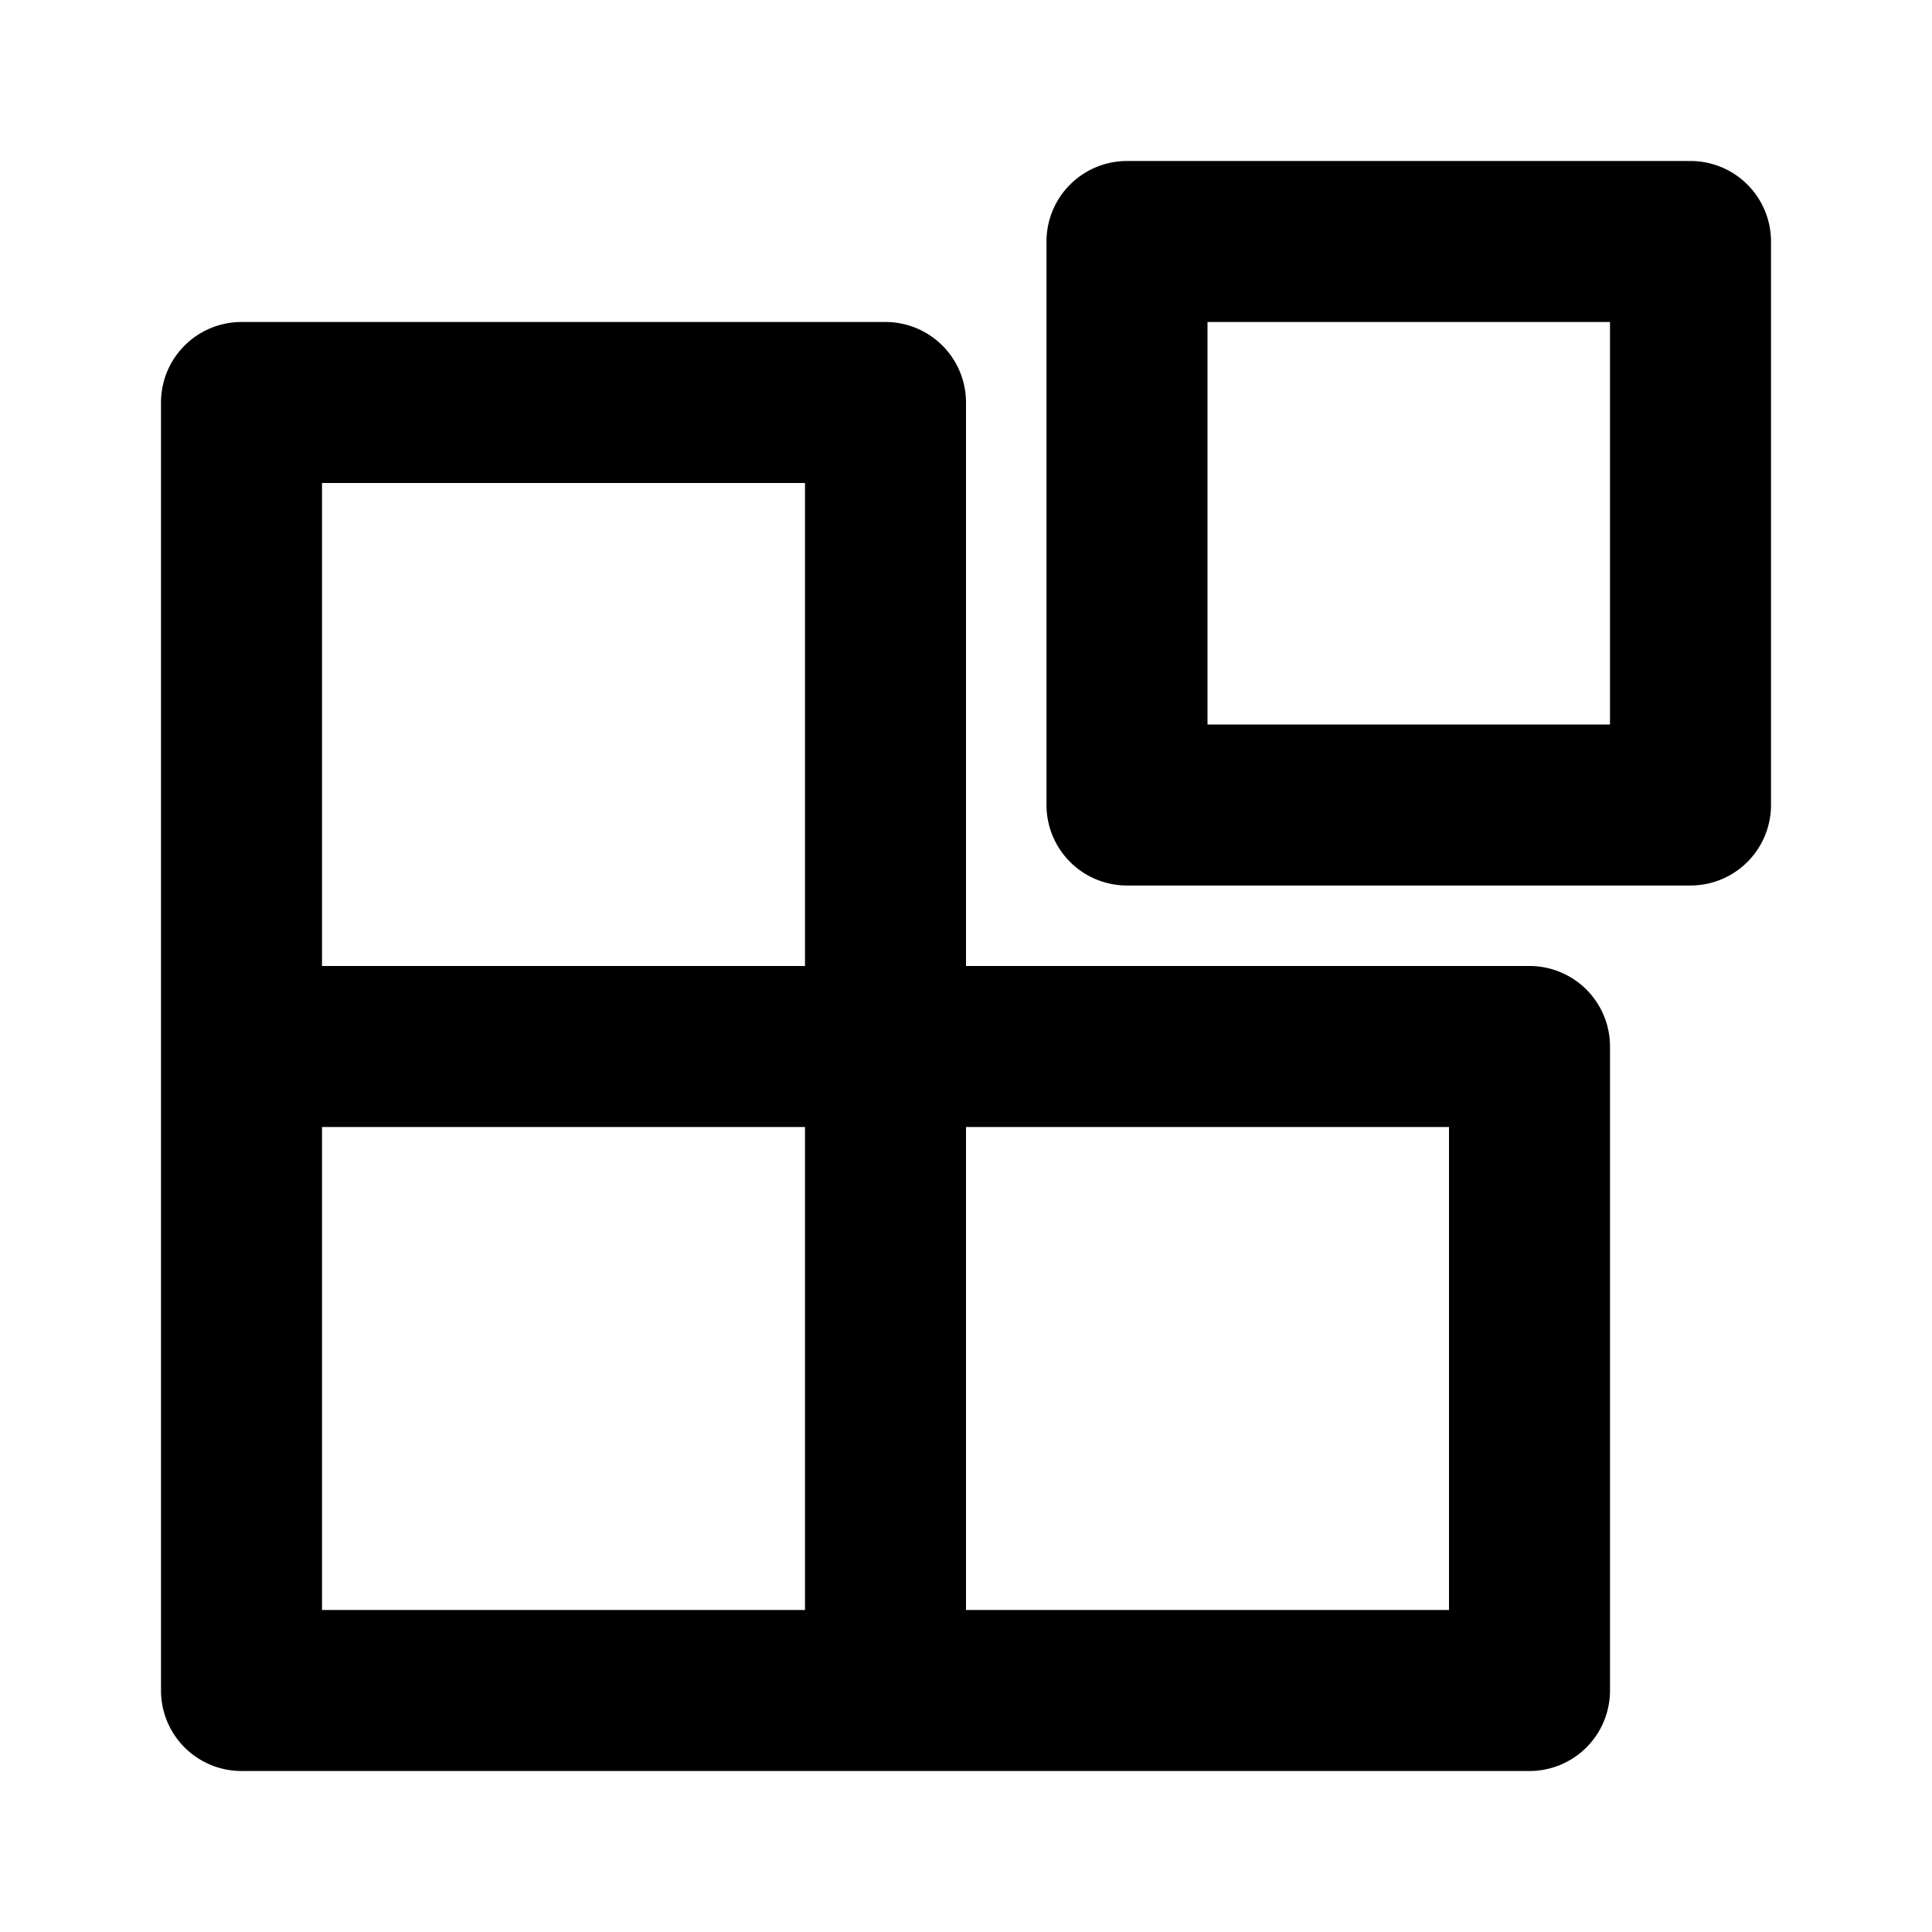 <?xml version="1.0" standalone="no"?><!DOCTYPE svg PUBLIC "-//W3C//DTD SVG 1.1//EN" "http://www.w3.org/Graphics/SVG/1.1/DTD/svg11.dtd"><svg t="1589783116696" class="icon" viewBox="0 0 1024 1024" version="1.1" xmlns="http://www.w3.org/2000/svg" p-id="5390" xmlns:xlink="http://www.w3.org/1999/xlink" width="200" height="200"><defs><style type="text/css"></style></defs><path d="M896 85.333h-298.667a42.667 42.667 0 0 0-42.667 42.667v298.667a42.667 42.667 0 0 0 42.667 42.667h298.667a42.667 42.667 0 0 0 42.667-42.667V128a42.667 42.667 0 0 0-42.667-42.667z m-42.667 298.667h-213.333V170.667h213.333z" p-id="5391"></path><path d="M810.667 512h-298.667V213.333a42.667 42.667 0 0 0-42.667-42.667H128a42.667 42.667 0 0 0-42.667 42.667v682.667a42.667 42.667 0 0 0 42.667 42.667h682.667a42.667 42.667 0 0 0 42.667-42.667v-341.333a42.667 42.667 0 0 0-42.667-42.667zM170.667 256h256v256H170.667z m0 341.333h256v256H170.667z m597.333 256h-256v-256h256z" p-id="5392"></path></svg>